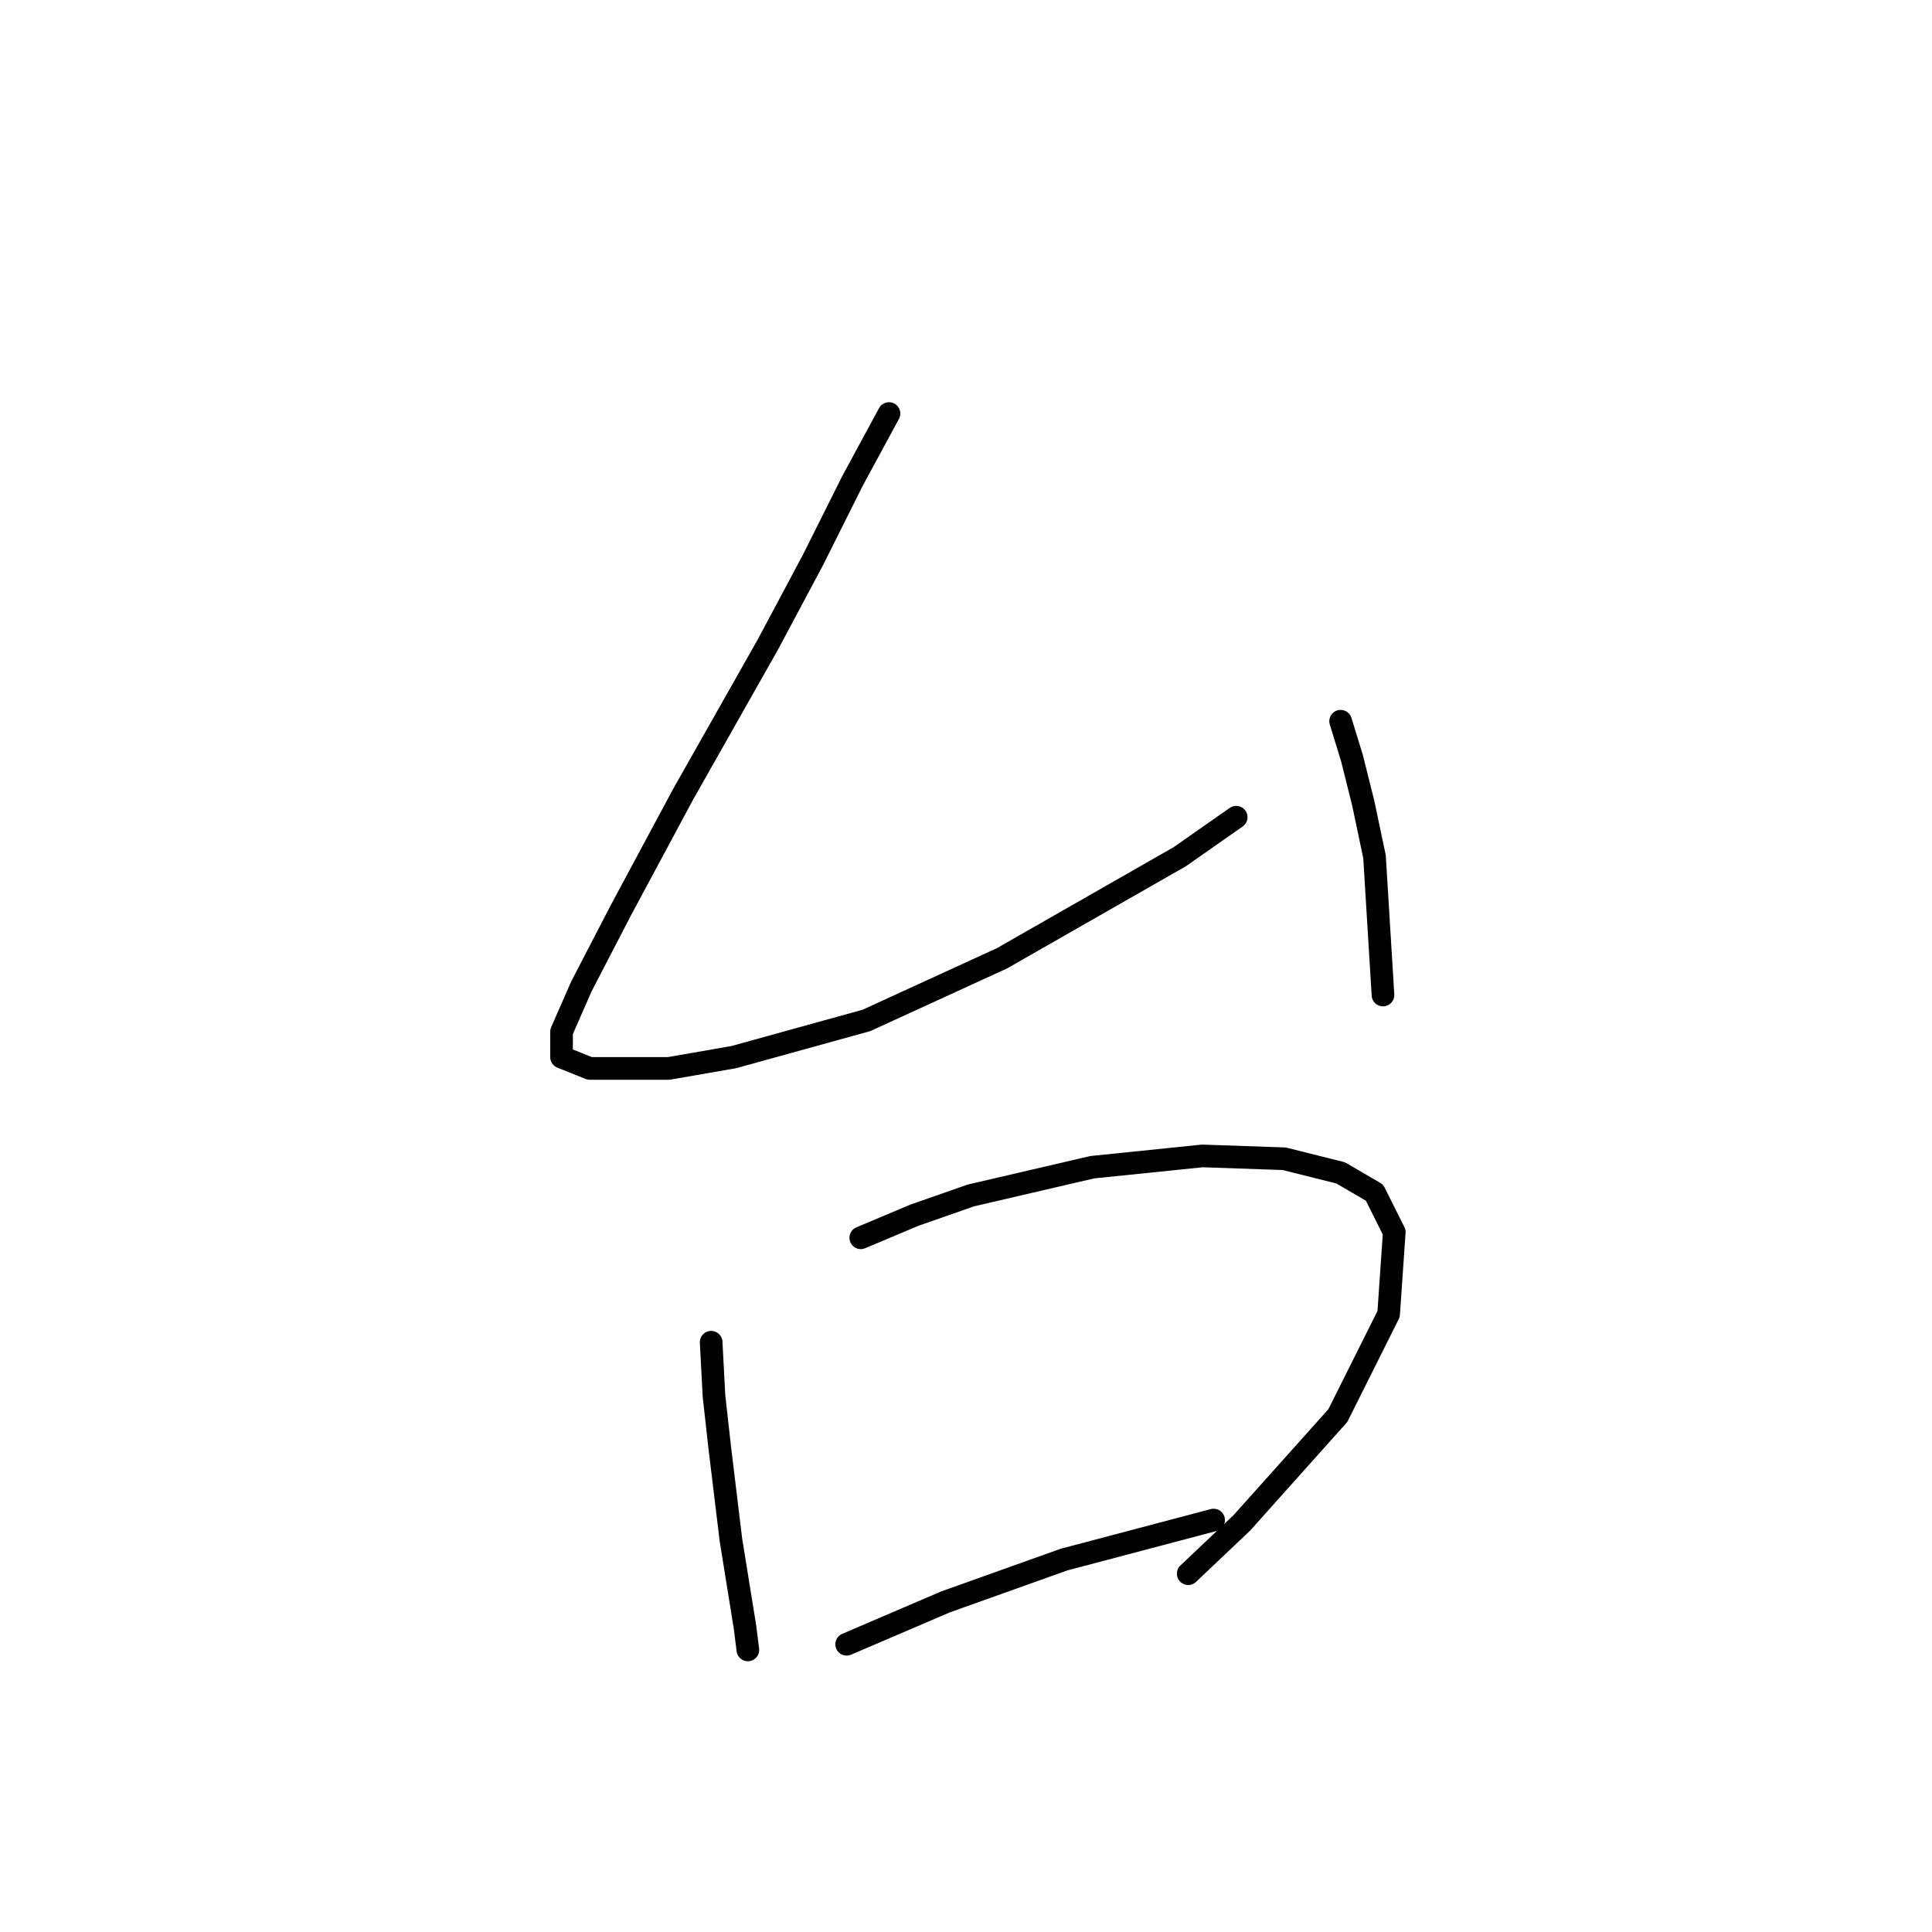 <?xml version="1.0" standalone="no"?>
    <svg width="256" height="256" xmlns="http://www.w3.org/2000/svg" version="1.1">
    <polyline stroke="black" stroke-width="3" stroke-linecap="round" fill="transparent" stroke-linejoin="round" points="117.796 54.796 112.934 63.773 107.698 74.246 101.713 85.467 90.492 105.291 82.263 120.626 77.027 130.725 74.409 136.709 74.409 140.075 78.149 141.572 88.622 141.572 97.225 140.075 114.804 135.213 132.758 126.984 156.322 113.519 163.802 108.283 163.802 108.283 " />
        <polyline stroke="black" stroke-width="3" stroke-linecap="round" fill="transparent" stroke-linejoin="round" points="177.641 95.566 179.137 100.428 180.634 106.413 182.13 113.519 183.252 131.847 183.252 131.847 " />
        <polyline stroke="black" stroke-width="3" stroke-linecap="round" fill="transparent" stroke-linejoin="round" points="94.232 177.853 94.606 184.959 95.355 191.692 96.851 204.035 98.721 215.63 99.095 218.622 99.095 218.622 " />
        <polyline stroke="black" stroke-width="3" stroke-linecap="round" fill="transparent" stroke-linejoin="round" points="114.056 164.013 121.163 161.021 128.643 158.403 144.727 154.663 159.314 153.166 170.161 153.541 177.641 155.411 182.13 158.029 184.748 163.265 184 174.112 177.267 187.577 164.55 201.79 157.444 208.523 157.444 208.523 " />
        <polyline stroke="black" stroke-width="3" stroke-linecap="round" fill="transparent" stroke-linejoin="round" points="112.186 217.874 125.277 212.263 140.986 206.653 160.81 201.416 160.81 201.416 " />
        </svg>